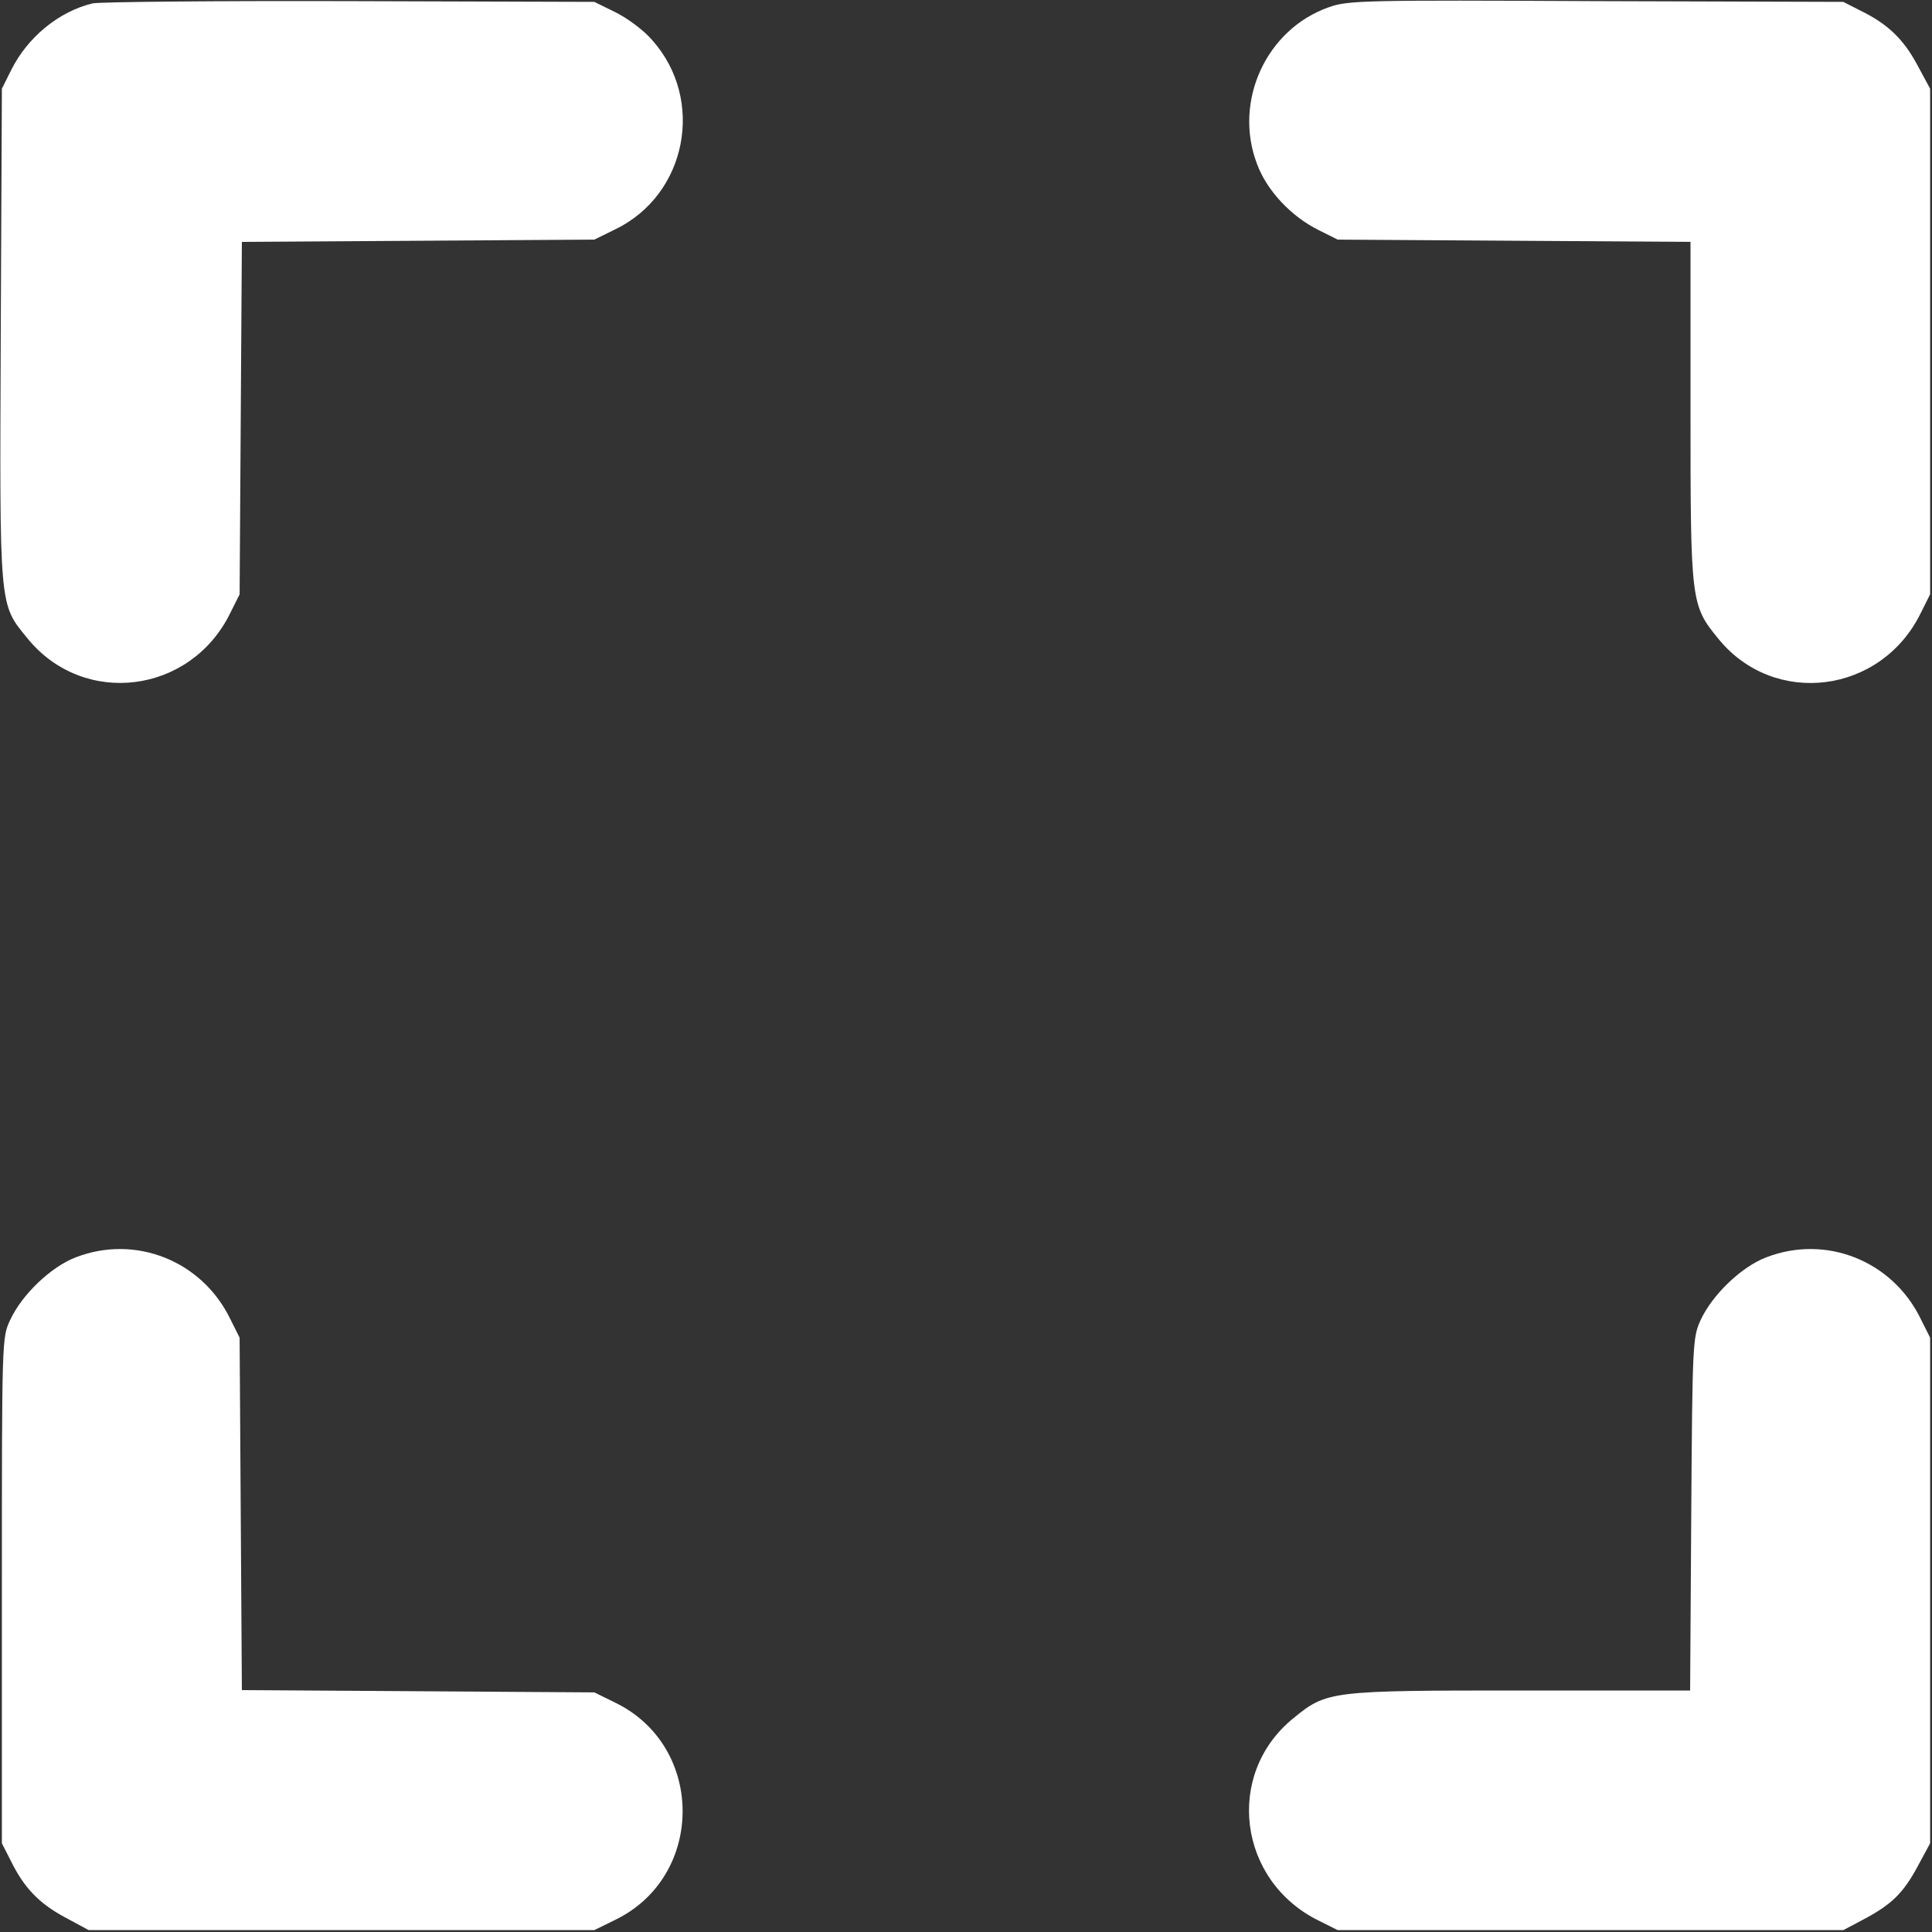 <?xml version="1.0" standalone="no"?>
<!DOCTYPE svg PUBLIC "-//W3C//DTD SVG 20010904//EN"
 "http://www.w3.org/TR/2001/REC-SVG-20010904/DTD/svg10.dtd">
<svg version="1.0" xmlns="http://www.w3.org/2000/svg"
 width="512pt" height="512pt" viewBox="0 0 512 512"
 preserveAspectRatio="xMidYMid meet">

<rect x="0" y="0" width="512" height="512" fill="#333333" stroke="none"/>

<g transform="translate(0,512) scale(0.1,-0.1)"
fill="#ffffff" stroke="none">
<path d="M245 5111 c-90 -22 -172 -90 -215 -176 l-25 -50 -3 -649 c-3 -734 -5
-715 71 -808 149 -183 432 -147 537 67 l25 50 3 467 3 467 467 3 467 3 57 28
c188 92 237 342 97 500 -22 26 -65 58 -97 74 l-57 28 -650 2 c-357 1 -663 -2
-680 -6z"/>
<path d="M3522 5101 c-166 -58 -254 -249 -191 -415 26 -71 91 -140 164 -176
l50 -25 468 -3 467 -3 0 -448 c0 -507 1 -515 74 -604 148 -182 431 -146 536
68 l25 50 0 670 0 670 -34 63 c-37 69 -79 109 -151 144 l-45 23 -655 2 c-614
3 -658 2 -708 -16z"/>
<path d="M201 1788 c-66 -25 -143 -99 -174 -166 -22 -47 -22 -49 -22 -717 l0
-670 23 -45 c35 -72 75 -114 144 -151 l63 -34 670 0 670 0 57 28 c236 116 236
458 0 574 l-57 28 -467 3 -467 3 -3 467 -3 467 -25 50 c-75 154 -251 224 -409
163z"/>
<path d="M4681 1788 c-66 -25 -143 -99 -174 -166 -21 -46 -22 -58 -25 -514
l-3 -468 -448 0 c-507 0 -515 -1 -604 -74 -182 -148 -146 -431 68 -536 l50
-25 670 0 670 0 51 27 c76 40 107 70 145 140 l34 63 0 670 0 670 -25 50 c-75
154 -251 224 -409 163z"/>
</g>
</svg>
